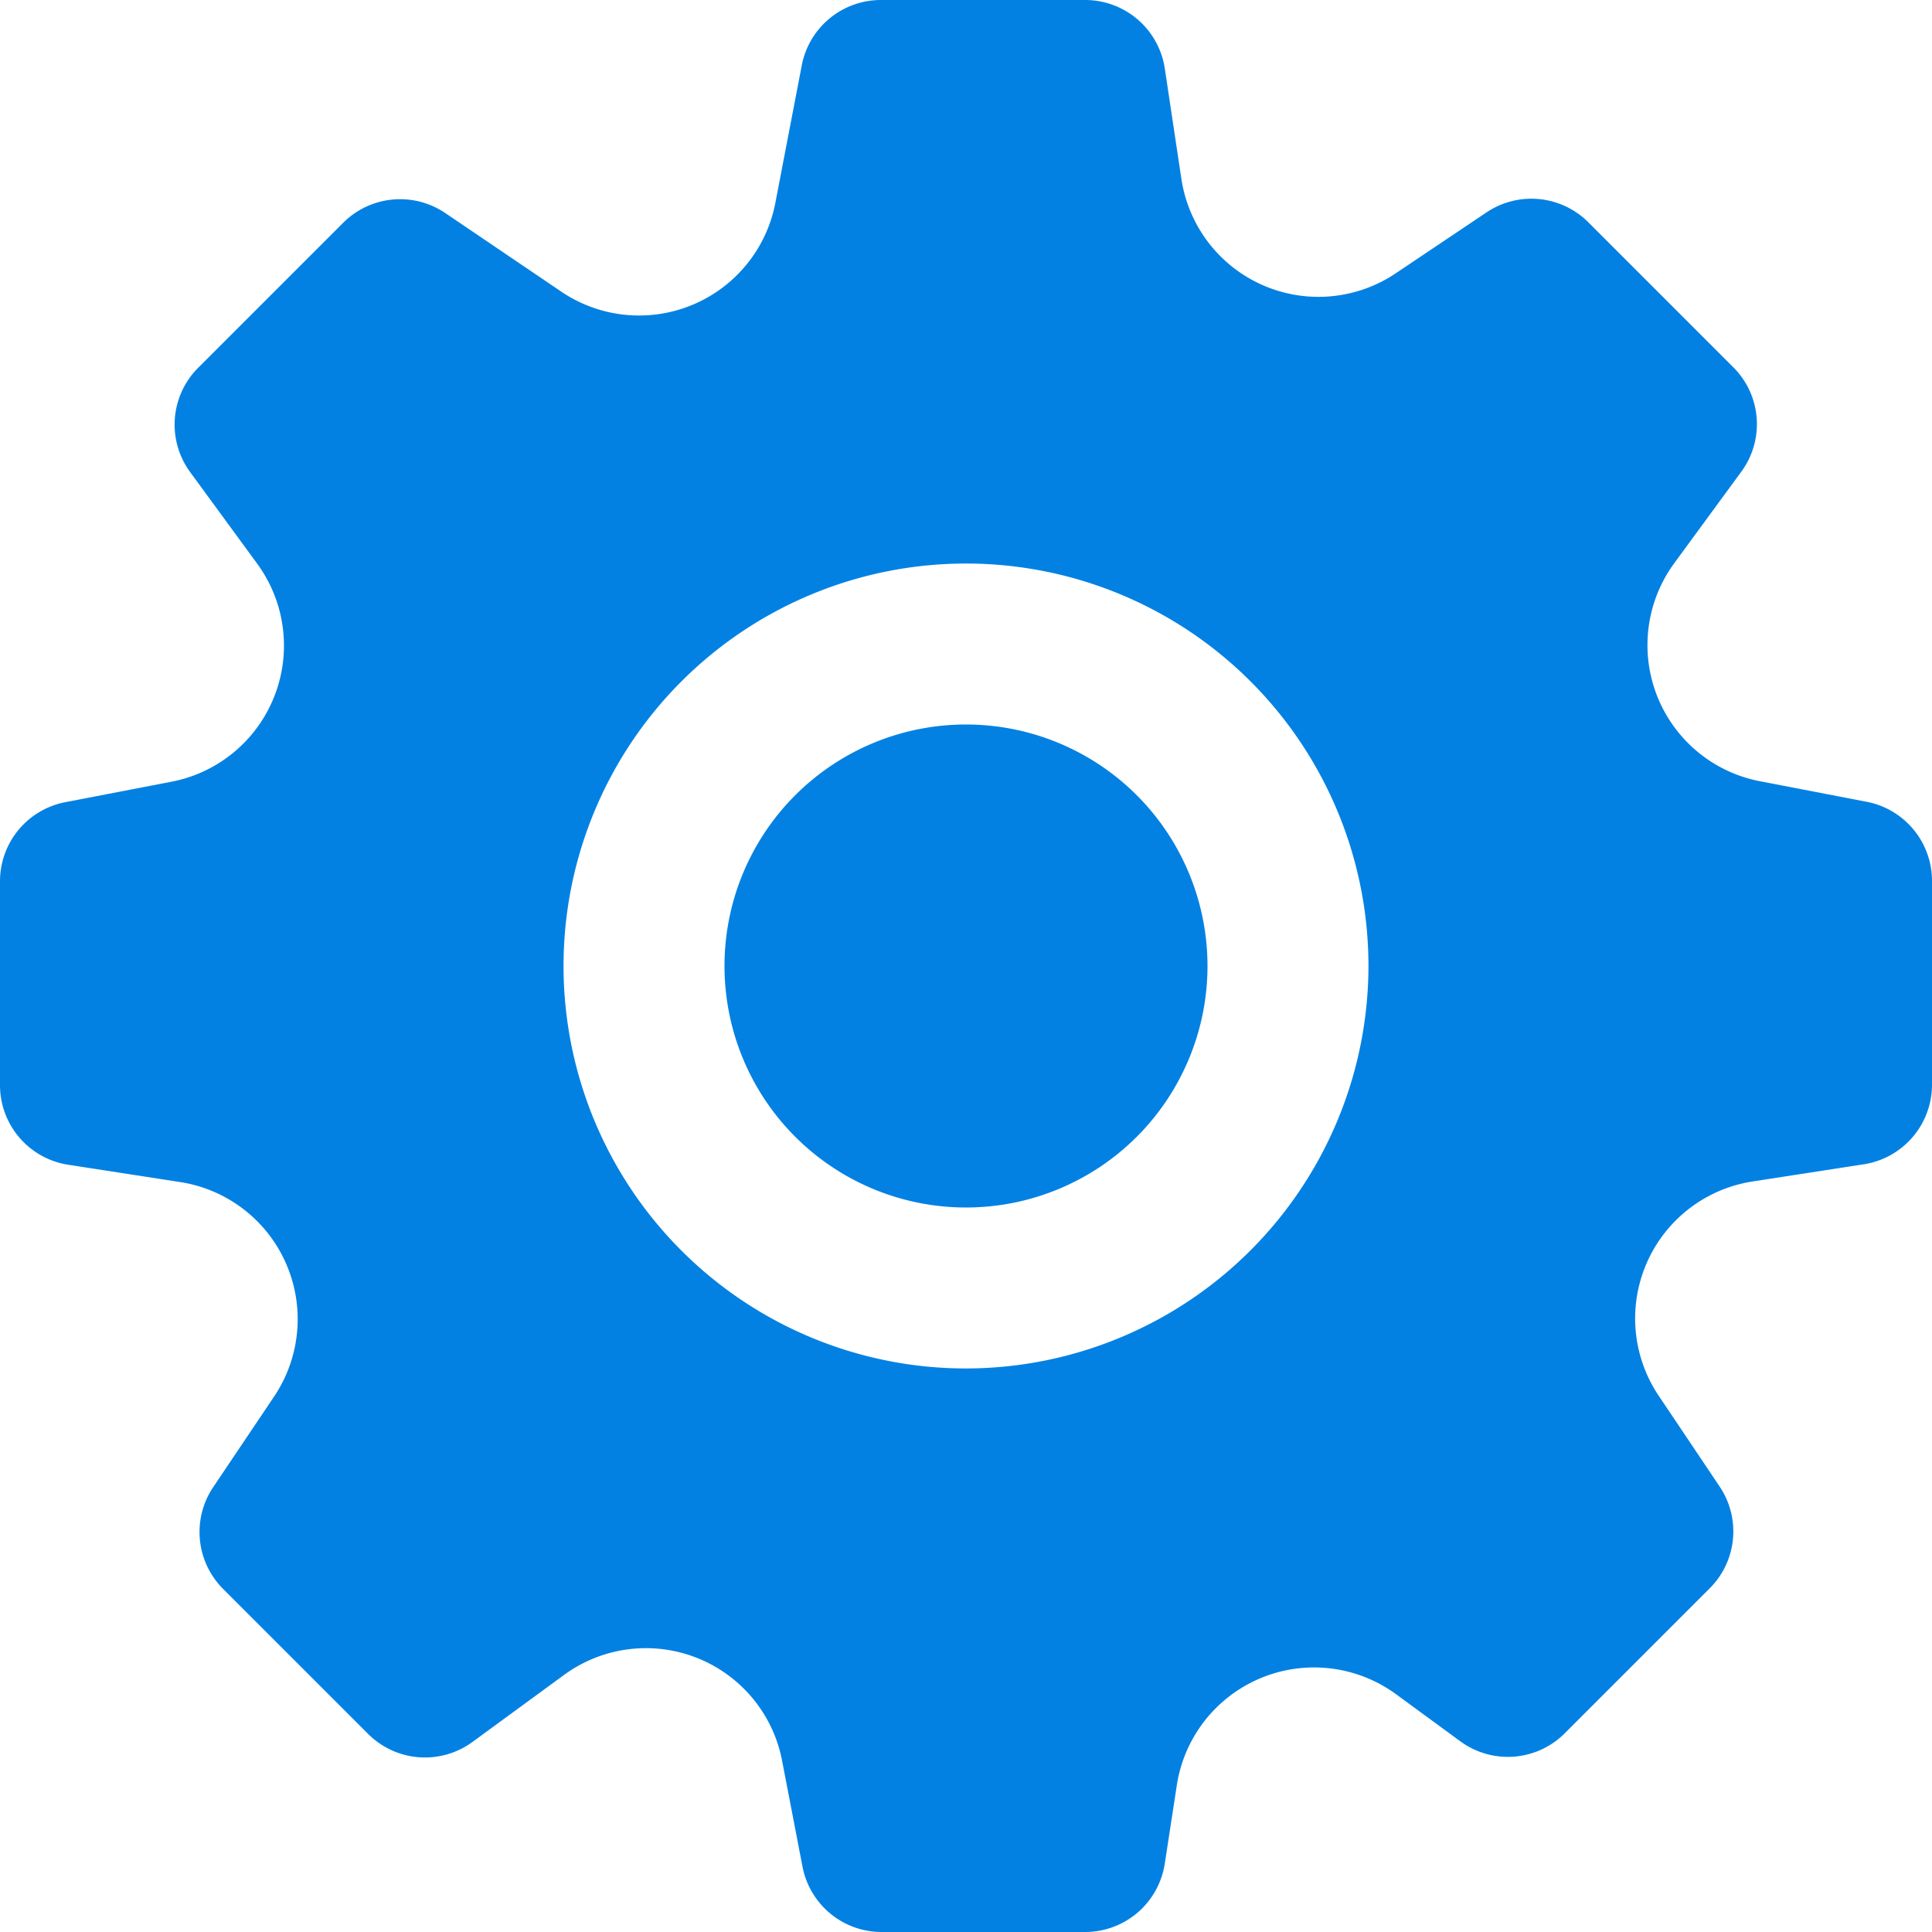 <svg xmlns="http://www.w3.org/2000/svg" xmlns:xlink="http://www.w3.org/1999/xlink" width="16" height="16" viewBox="0 0 16 16"><defs><style>.a,.c{fill:#0381e3;}.a{stroke:#707070;}.b{clip-path:url(#a);}</style><clipPath id="a"><rect class="a" width="16" height="16" transform="translate(995 18)"/></clipPath></defs><g class="b" transform="translate(-995 -18)"><g transform="translate(995 18)"><path class="c" d="M8,6a2,2,0,1,0,2,2A2,2,0,0,0,8,6Z"/><path class="c" d="M15.459,6.64l-.883-.17a1.148,1.148,0,0,1-.709-1.808l.554-.756a.665.665,0,0,0-.067-.865l-1.2-1.2a.667.667,0,0,0-.845-.081l-.745.5a1.148,1.148,0,0,1-1.78-.777L9.646.565A.667.667,0,0,0,8.987,0H7.295A.667.667,0,0,0,6.64.541l-.219,1.14a1.149,1.149,0,0,1-1.773.734l-.961-.651a.667.667,0,0,0-.845.081l-1.2,1.2a.665.665,0,0,0-.067.865l.554.757a1.148,1.148,0,0,1-.71,1.807l-.882.17A.667.667,0,0,0,0,7.295V8.987a.667.667,0,0,0,.565.659l.925.143a1.149,1.149,0,0,1,.777,1.781l-.5.744a.666.666,0,0,0,.081.845l1.2,1.2a.666.666,0,0,0,.865.067l.757-.554a1.148,1.148,0,0,1,1.807.71l.17.882A.667.667,0,0,0,7.295,16H8.987a.667.667,0,0,0,.659-.565l.1-.651a1.15,1.15,0,0,1,1.817-.752l.531.389a.666.666,0,0,0,.865-.067l1.2-1.2a.666.666,0,0,0,.081-.845l-.5-.745a1.148,1.148,0,0,1,.777-1.78l.925-.143A.667.667,0,0,0,16,8.987V7.295A.667.667,0,0,0,15.459,6.64ZM8,11.333A3.333,3.333,0,1,1,11.333,8,3.337,3.337,0,0,1,8,11.333Z"/></g></g></svg>